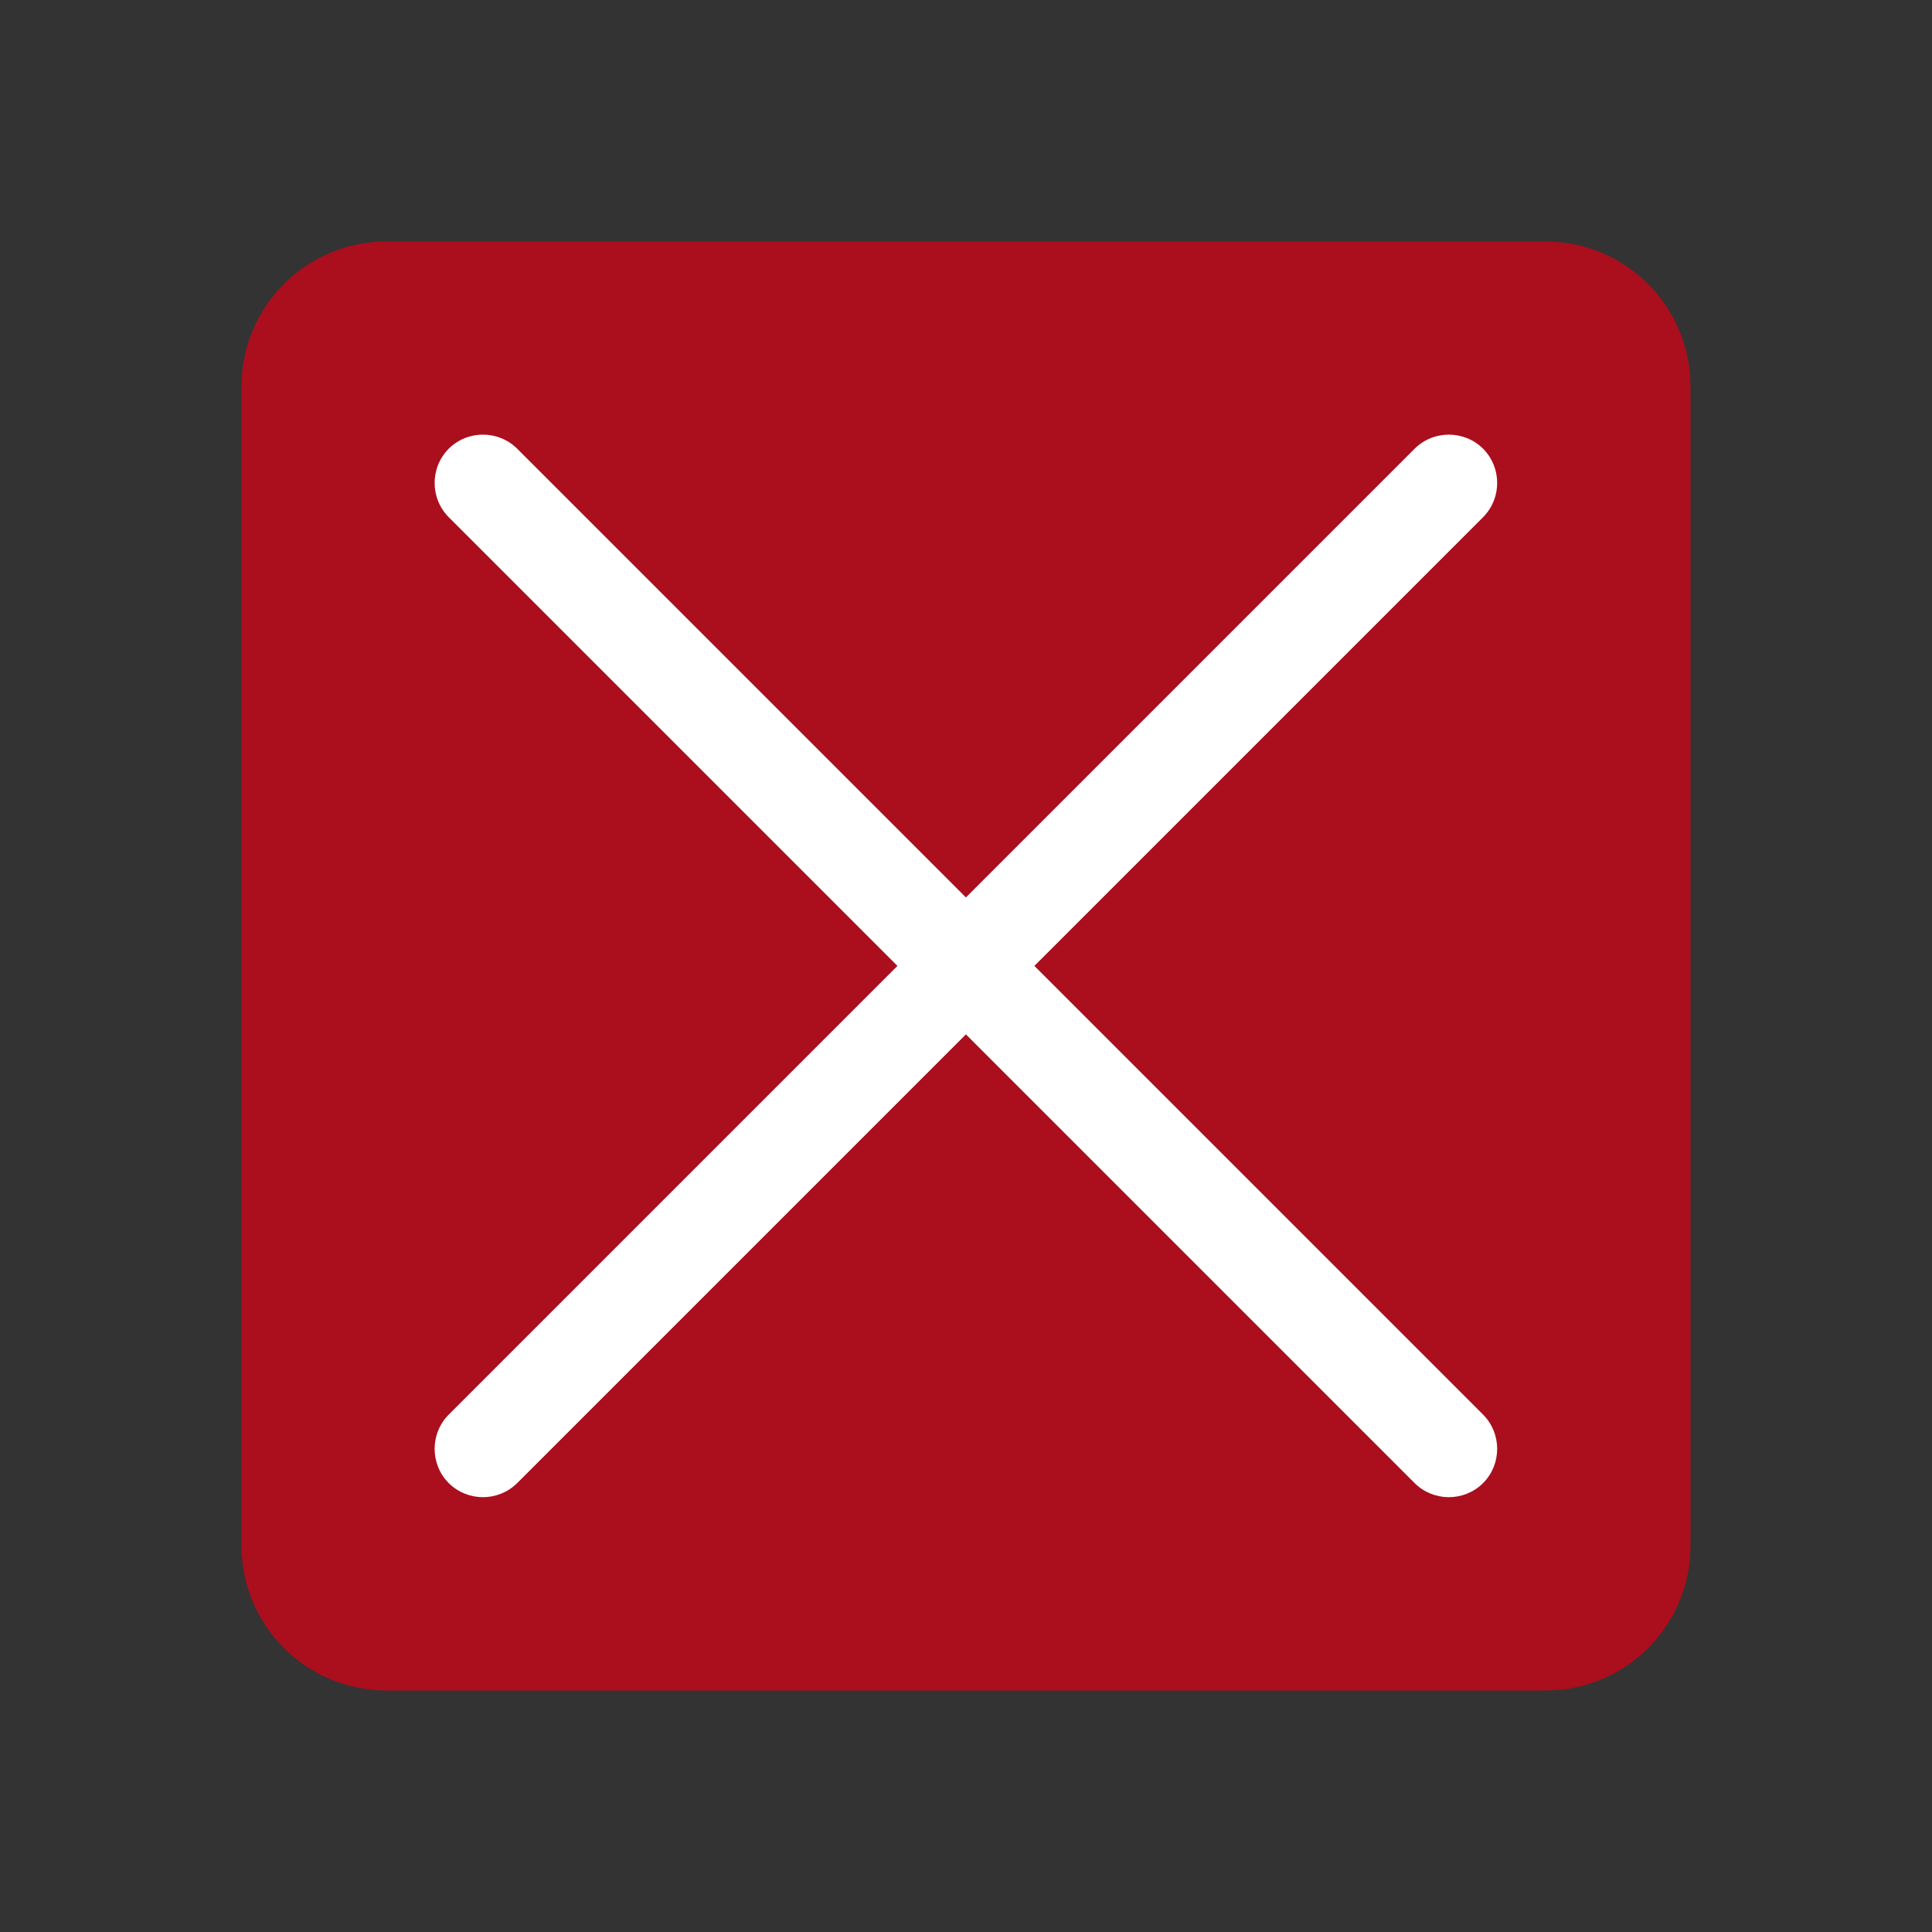<?xml version='1.0' encoding='UTF-8' standalone='no'?>
<svg baseProfile="tiny" height="4.233mm" version="1.2" viewBox="0 0 40 40" width="4.233mm" xmlns="http://www.w3.org/2000/svg" xmlns:xlink="http://www.w3.org/1999/xlink">
    <rect x="0" y="0" width="40" height="40" fill="#333333" stroke="none"/>
    <style id="current-color-scheme" type="text/css">.ColorScheme-Text {color:#da0016;}</style>
    <title>Qt SVG Document</title>
    <desc>Auto-generated by Klassy window decoration</desc>
    <defs/>
    <g fill="none" fill-rule="evenodd" stroke="black" stroke-linecap="square" stroke-linejoin="bevel" stroke-width="1">
        <g fill="#da0016" fill-opacity="0.72" font-family="Noto Sans" font-size="33.333" font-style="normal" font-weight="400" stroke="none" transform="matrix(2.5,0,0,2.5,0,0)">
            <path d="M2,3.2 C2,2.537 2.537,2 3.2,2 L12.8,2 C13.463,2 14,2.537 14,3.2 L14,12.8 C14,13.463 13.463,14 12.8,14 L3.2,14 C2.537,14 2,13.463 2,12.8 L2,3.2" fill-rule="evenodd" vector-effect="none"/>
        </g>
        <g fill="#ffffff" fill-opacity="1" font-family="Noto Sans" font-size="33.333" font-style="normal" font-weight="400" stroke="none" transform="matrix(2.222,0,0,2.222,0,0)">
            <path d="M4.819,4.181 L13.819,13.181 C13.994,13.357 13.994,13.643 13.819,13.819 C13.643,13.994 13.357,13.994 13.181,13.819 L4.181,4.819 C4.006,4.643 4.006,4.357 4.181,4.181 C4.357,4.006 4.643,4.006 4.819,4.181 " fill-rule="nonzero" vector-effect="none"/>
            <path d="M13.819,4.819 L4.819,13.819 C4.643,13.994 4.357,13.994 4.181,13.819 C4.006,13.643 4.006,13.357 4.181,13.181 L13.181,4.181 C13.357,4.006 13.643,4.006 13.819,4.181 C13.994,4.357 13.994,4.643 13.819,4.819 " fill-rule="nonzero" vector-effect="none"/>
        </g>
    </g>
</svg>
